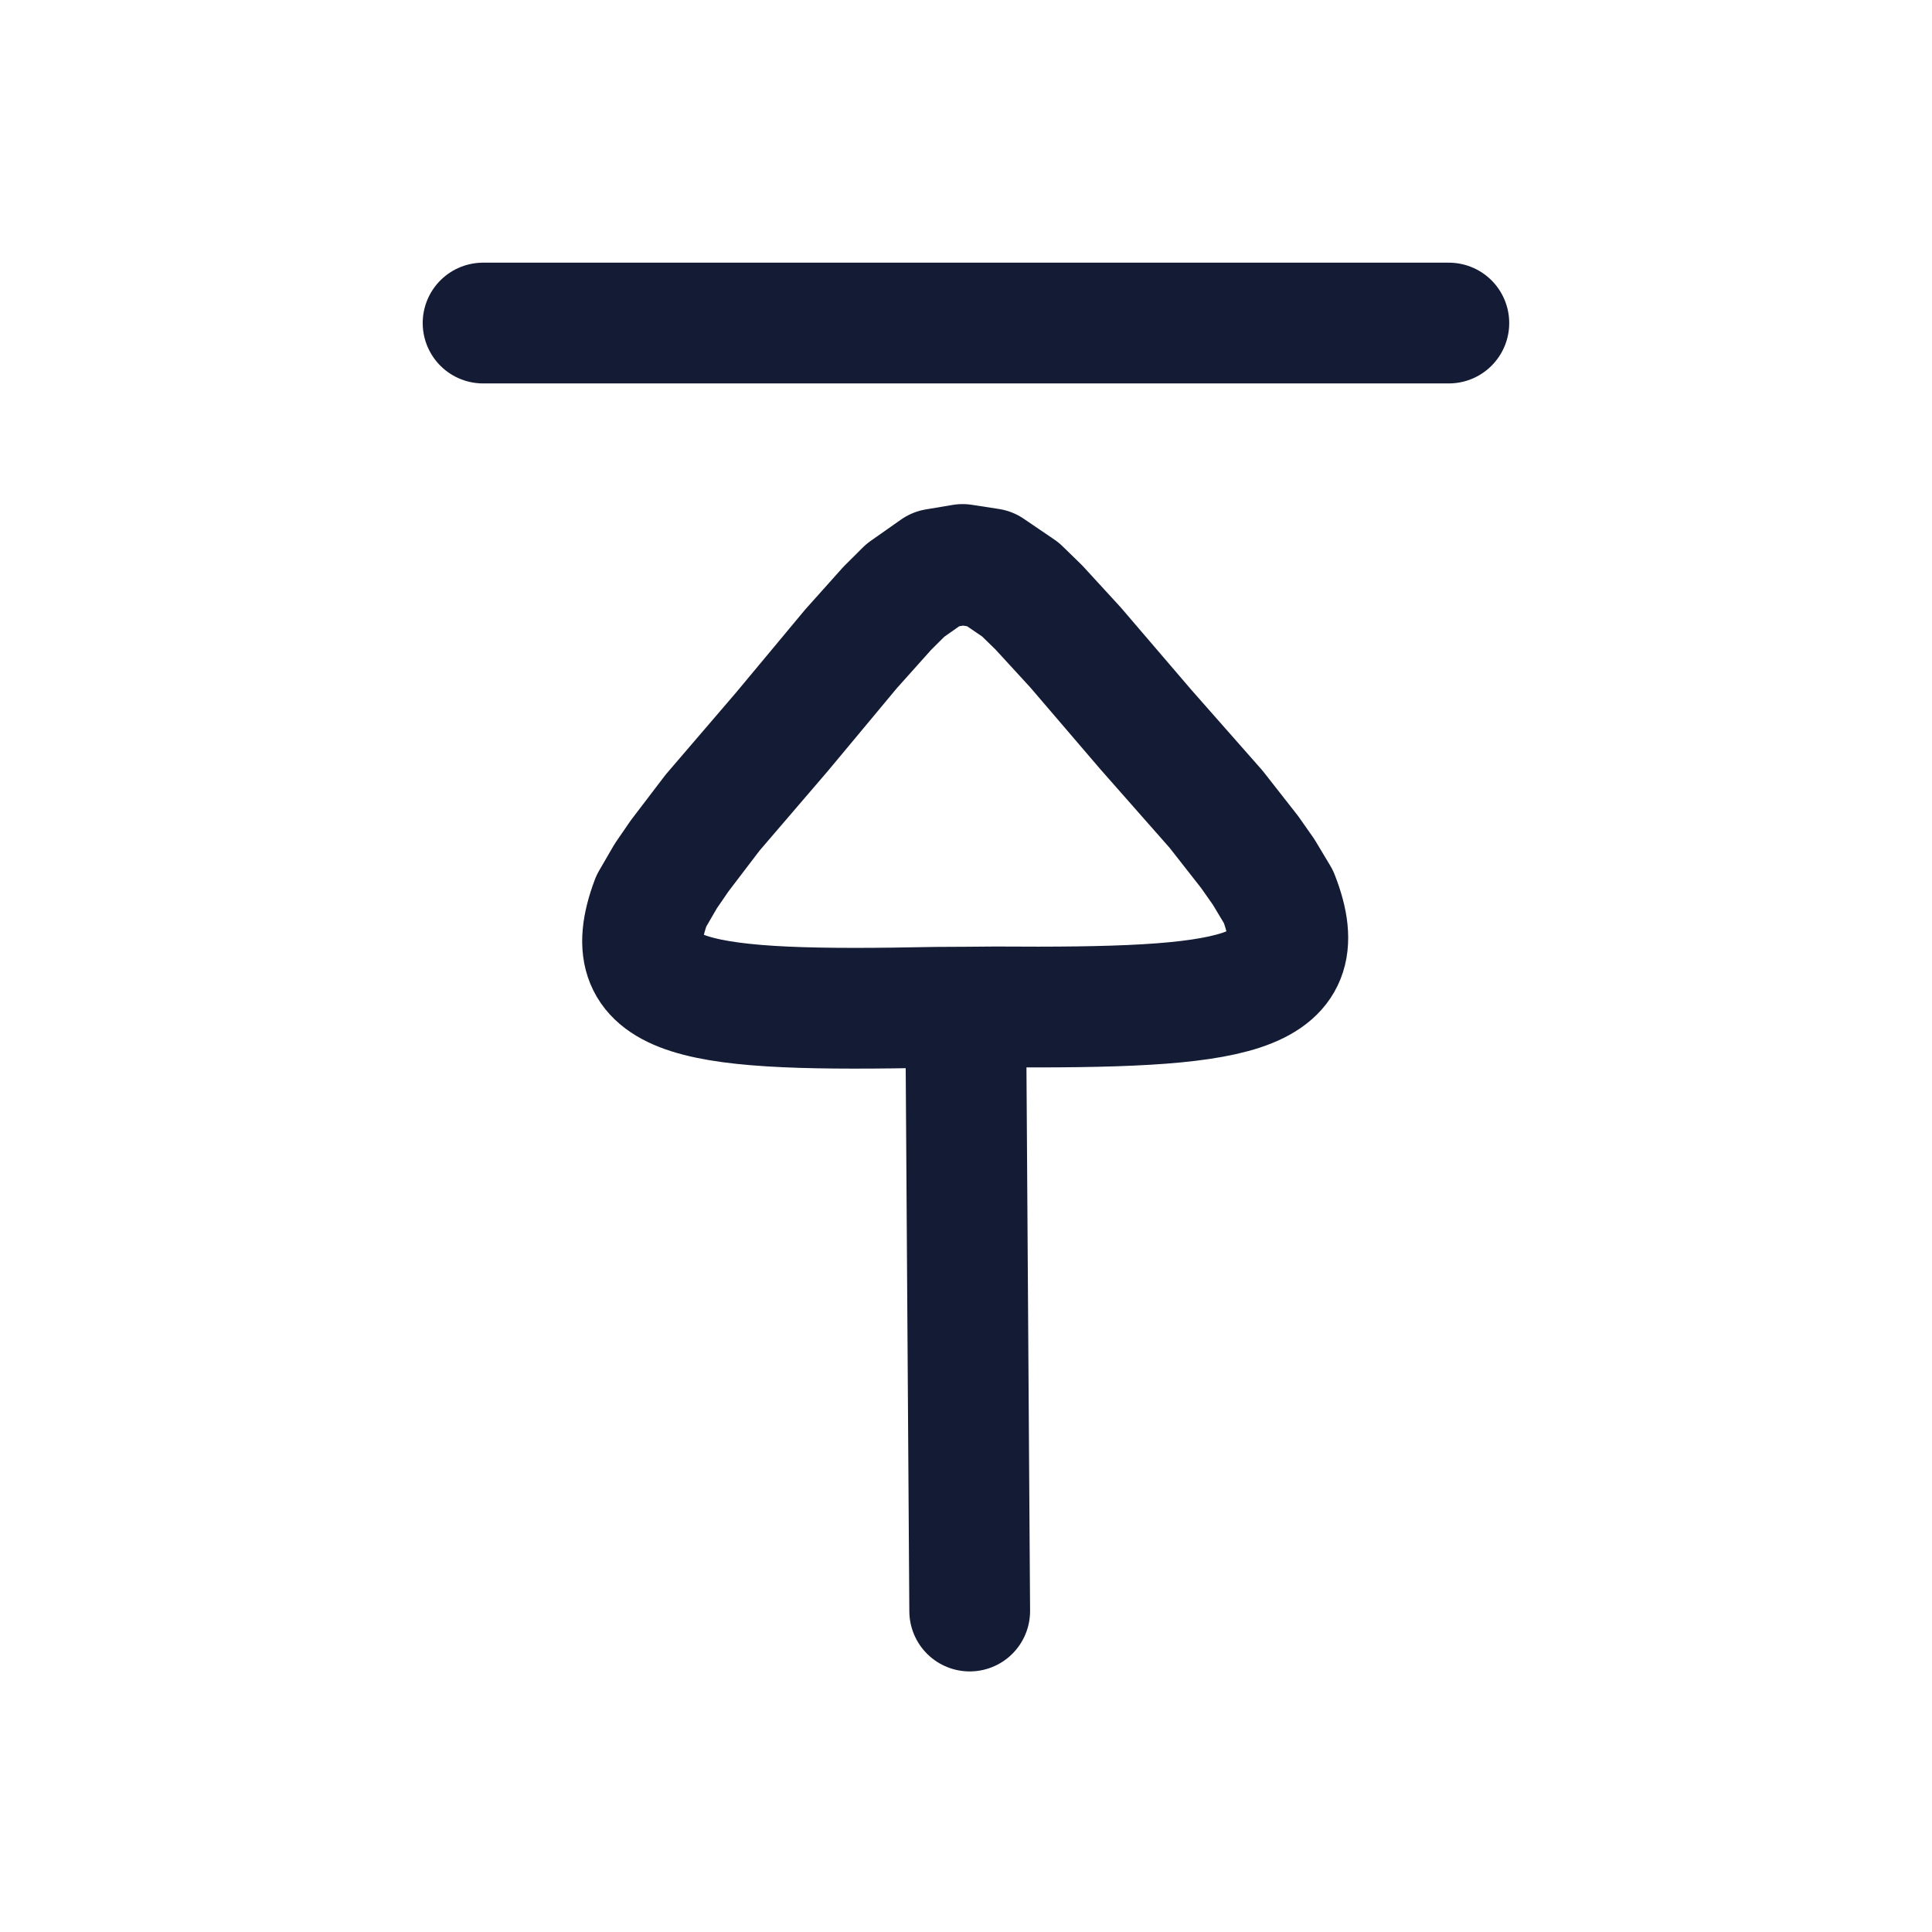 <svg viewBox="0 0 24 24" fill="none" xmlns="http://www.w3.org/2000/svg">
<path d="M6.001 4.013L17.998 4.013" stroke="#141B34" stroke-width="1.5" stroke-linecap="round" stroke-linejoin="round"/>
<path d="M11.996 12.511L12.366 12.508C15.338 12.529 16.37 12.387 15.882 11.14L15.698 10.833L15.524 10.585L15.107 10.053L14.231 9.059L13.36 8.042L12.904 7.545L12.676 7.323L12.295 7.064L11.958 7.012L11.624 7.068L11.247 7.333L11.022 7.557L10.572 8.06L9.715 9.089L8.852 10.095L8.442 10.633L8.271 10.882L8.091 11.192C7.62 12.445 8.654 12.573 11.625 12.513L11.996 12.511ZM11.996 12.511L12.046 20.013" stroke="#141B34" stroke-width="1.5" stroke-linecap="round" stroke-linejoin="round"/>
</svg>
